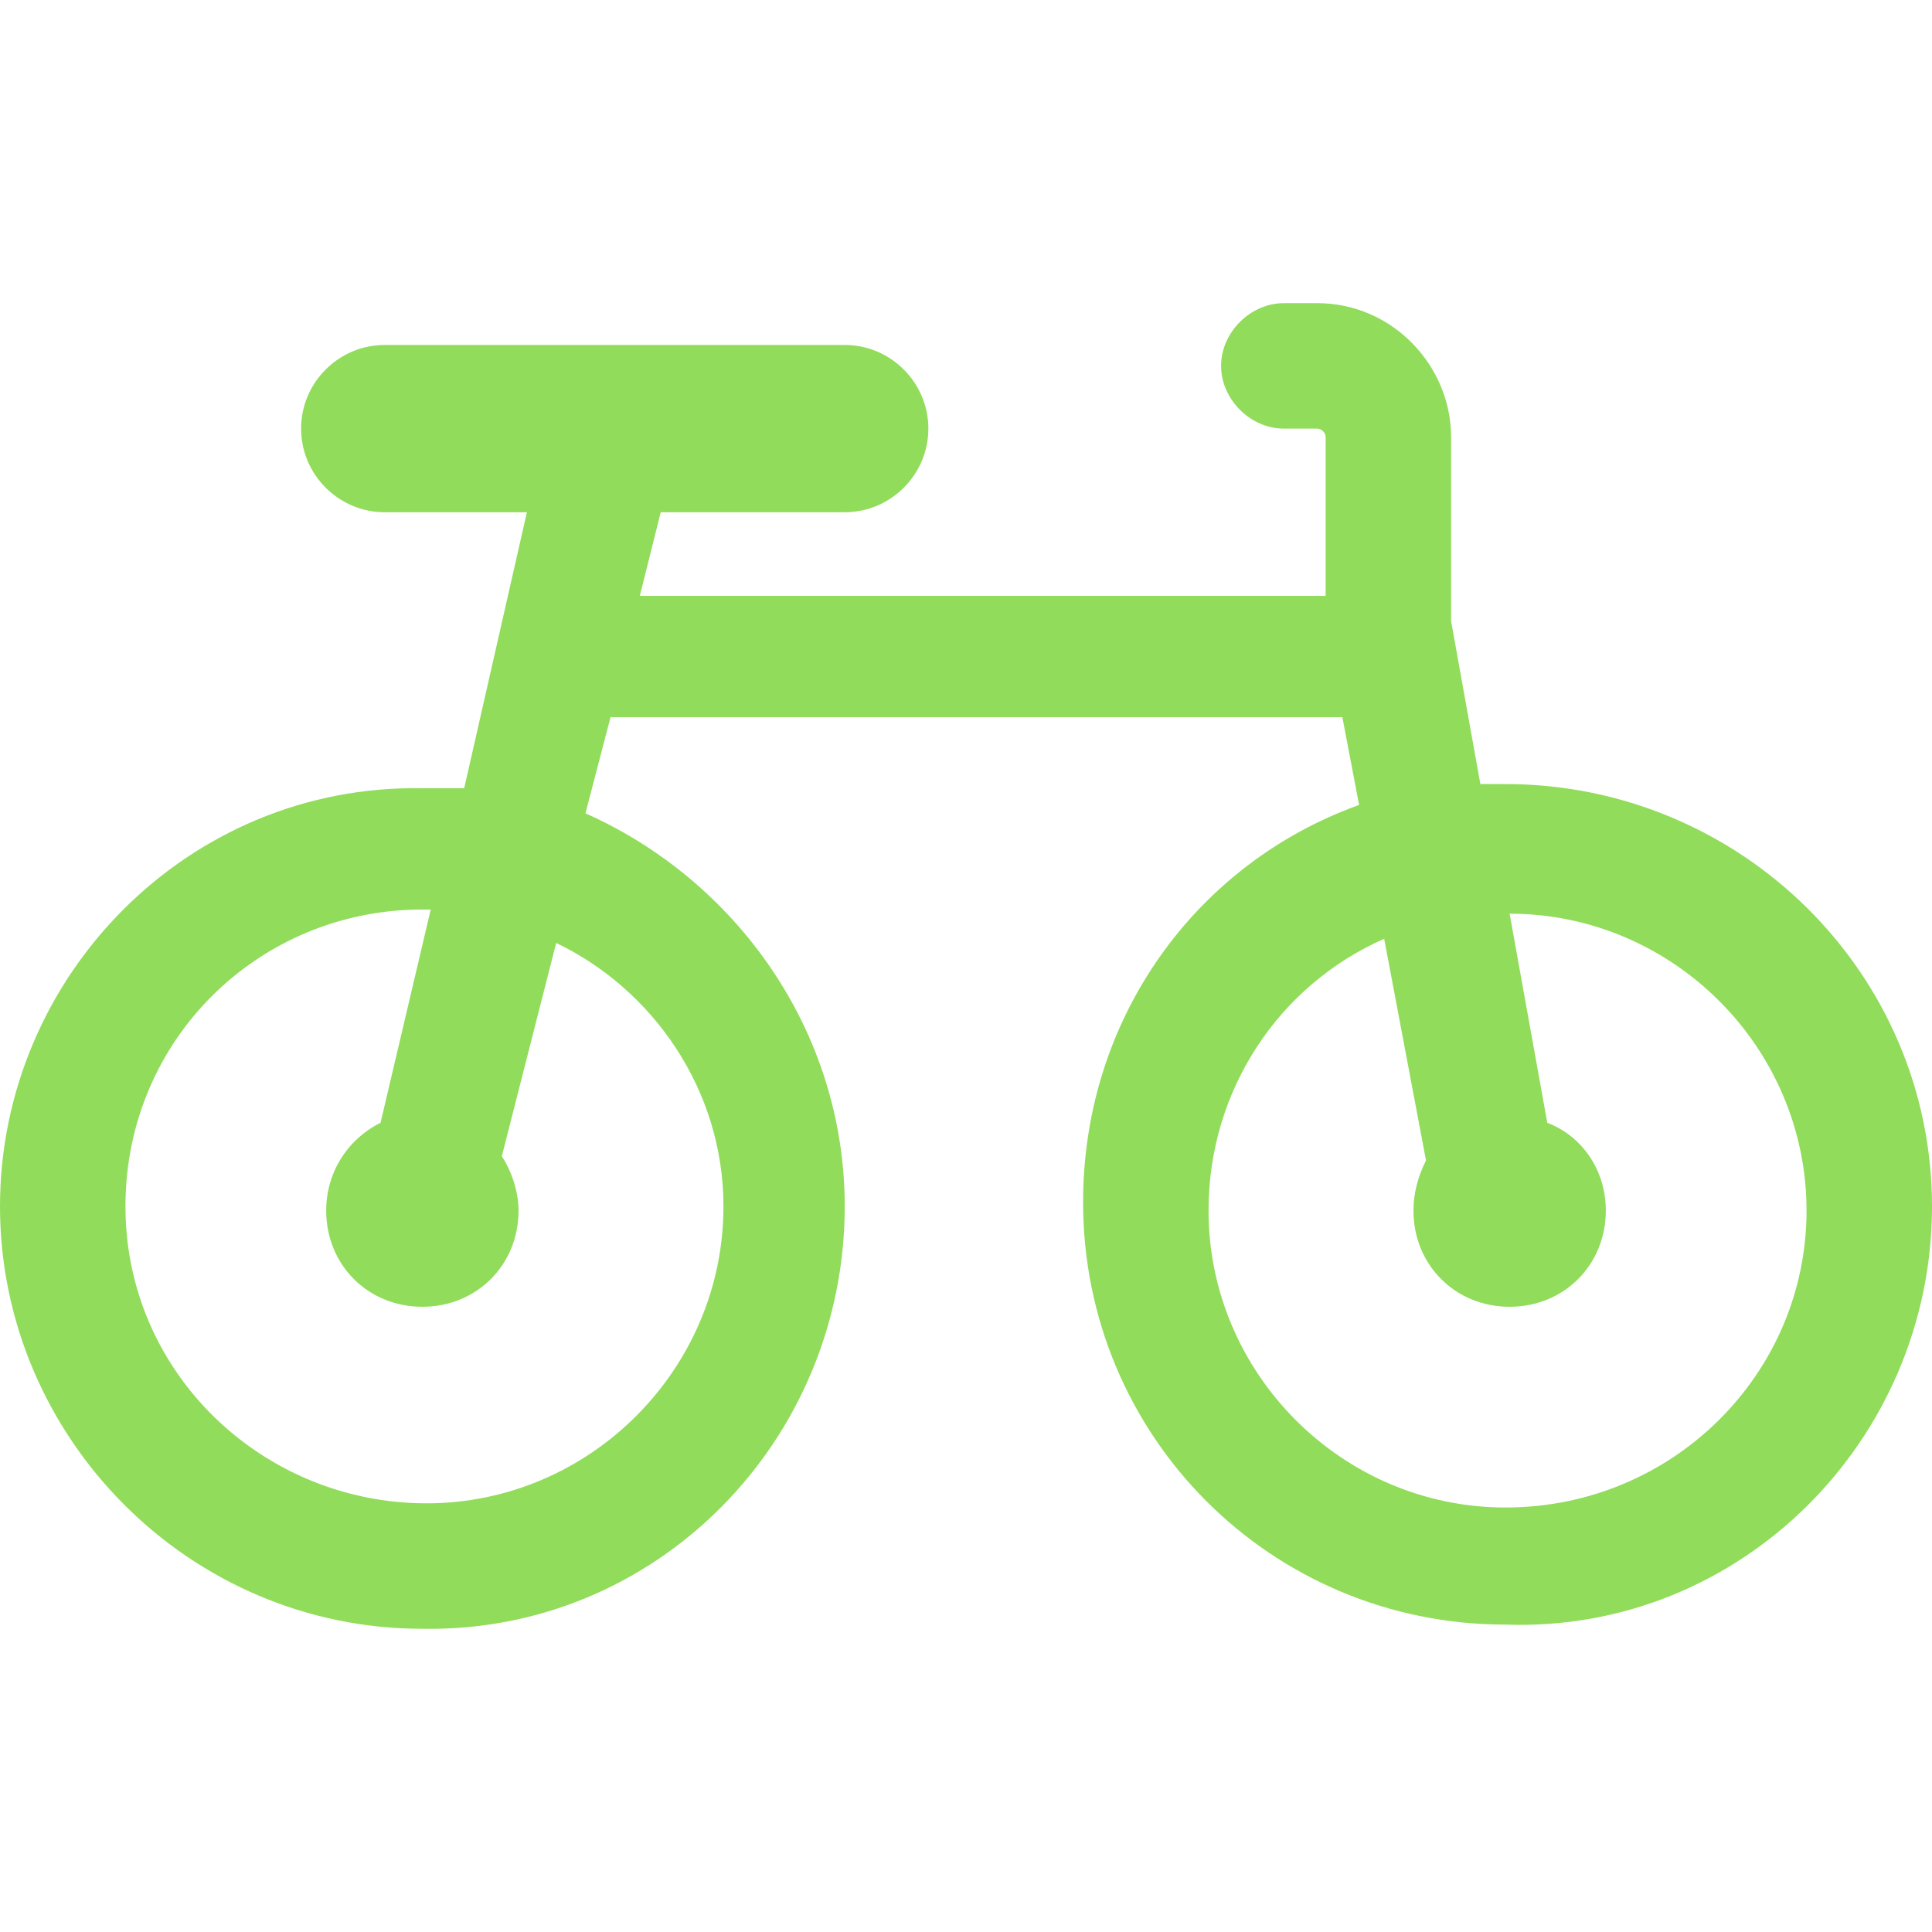 <?xml version="1.0" encoding="iso-8859-1"?>
<!-- Generator: Adobe Illustrator 16.0.0, SVG Export Plug-In . SVG Version: 6.00 Build 0)  -->
<!DOCTYPE svg PUBLIC "-//W3C//DTD SVG 1.1//EN" "http://www.w3.org/Graphics/SVG/1.1/DTD/svg11.dtd">
<svg xmlns="http://www.w3.org/2000/svg" xmlns:xlink="http://www.w3.org/1999/xlink" version="1.1" id="Capa_1" x="0px" y="0px" width="512px" height="512px" viewBox="0 0 589.05 589.05" style="enable-background:new 0 0 589.05 589.05;" xml:space="preserve">
<g>
	<g id="Layer_1_58_">
		<path d="M459,239.052c-2.55,0-5.101,0-7.65,0l-8.925-49.725v-56.1c0-21.675-17.85-40.8-40.8-40.8h-10.2    c-10.2,0-19.125,8.925-19.125,19.125c0,10.2,8.925,19.125,19.125,19.125h10.2c1.274,0,2.55,1.275,2.55,2.55v48.45h-209.1    l6.375-25.5h56.1c14.025,0,25.5-11.475,25.5-25.5s-11.475-25.5-25.5-25.5H117.3c-14.025,0-25.5,11.475-25.5,25.5    s11.475,25.5,25.5,25.5h43.35l-19.125,84.15c-3.825,0-8.925,0-12.75,0C57.375,239.052,0,297.702,0,367.827    s57.375,128.775,128.775,128.775c71.4,1.273,128.775-57.375,128.775-128.775c0-53.551-33.15-99.451-79.05-119.851l7.65-29.325    h223.125l0,0l5.101,26.775c-49.726,17.85-84.15,65.025-84.15,121.125c0,71.4,57.375,128.775,128.775,128.775    c71.399,2.549,130.05-56.1,130.05-127.5S530.399,239.052,459,239.052z M220.575,367.827c0,49.725-40.8,90.525-90.525,90.525    s-91.8-39.525-91.8-90.525s40.8-90.525,90.525-90.525c1.275,0,2.55,0,2.55,0l-15.3,65.025c-10.2,5.1-16.575,15.299-16.575,26.775    c0,16.574,12.75,29.324,29.325,29.324c16.575,0,29.325-12.75,29.325-29.324c0-6.375-2.55-12.75-5.1-16.576l16.575-65.025    C198.9,301.526,220.575,332.126,220.575,367.827z M459,459.626c-49.726,0-90.525-40.799-90.525-90.523    c0-36.977,21.675-68.852,53.55-82.876l12.75,67.575c-2.55,5.1-3.824,10.199-3.824,15.301c0,16.574,12.75,29.324,29.324,29.324    c16.575,0,29.325-12.75,29.325-29.324c0-12.75-7.649-22.951-17.85-26.775l-11.476-63.75l0,0c49.726,0,90.525,40.799,90.525,90.526    C550.8,418.827,510,459.626,459,459.626z" fill="#91DC5A"/>
	</g>
</g>
<g>
</g>
<g>
</g>
<g>
</g>
<g>
</g>
<g>
</g>
<g>
</g>
<g>
</g>
<g>
</g>
<g>
</g>
<g>
</g>
<g>
</g>
<g>
</g>
<g>
</g>
<g>
</g>
<g>
</g>
</svg>
